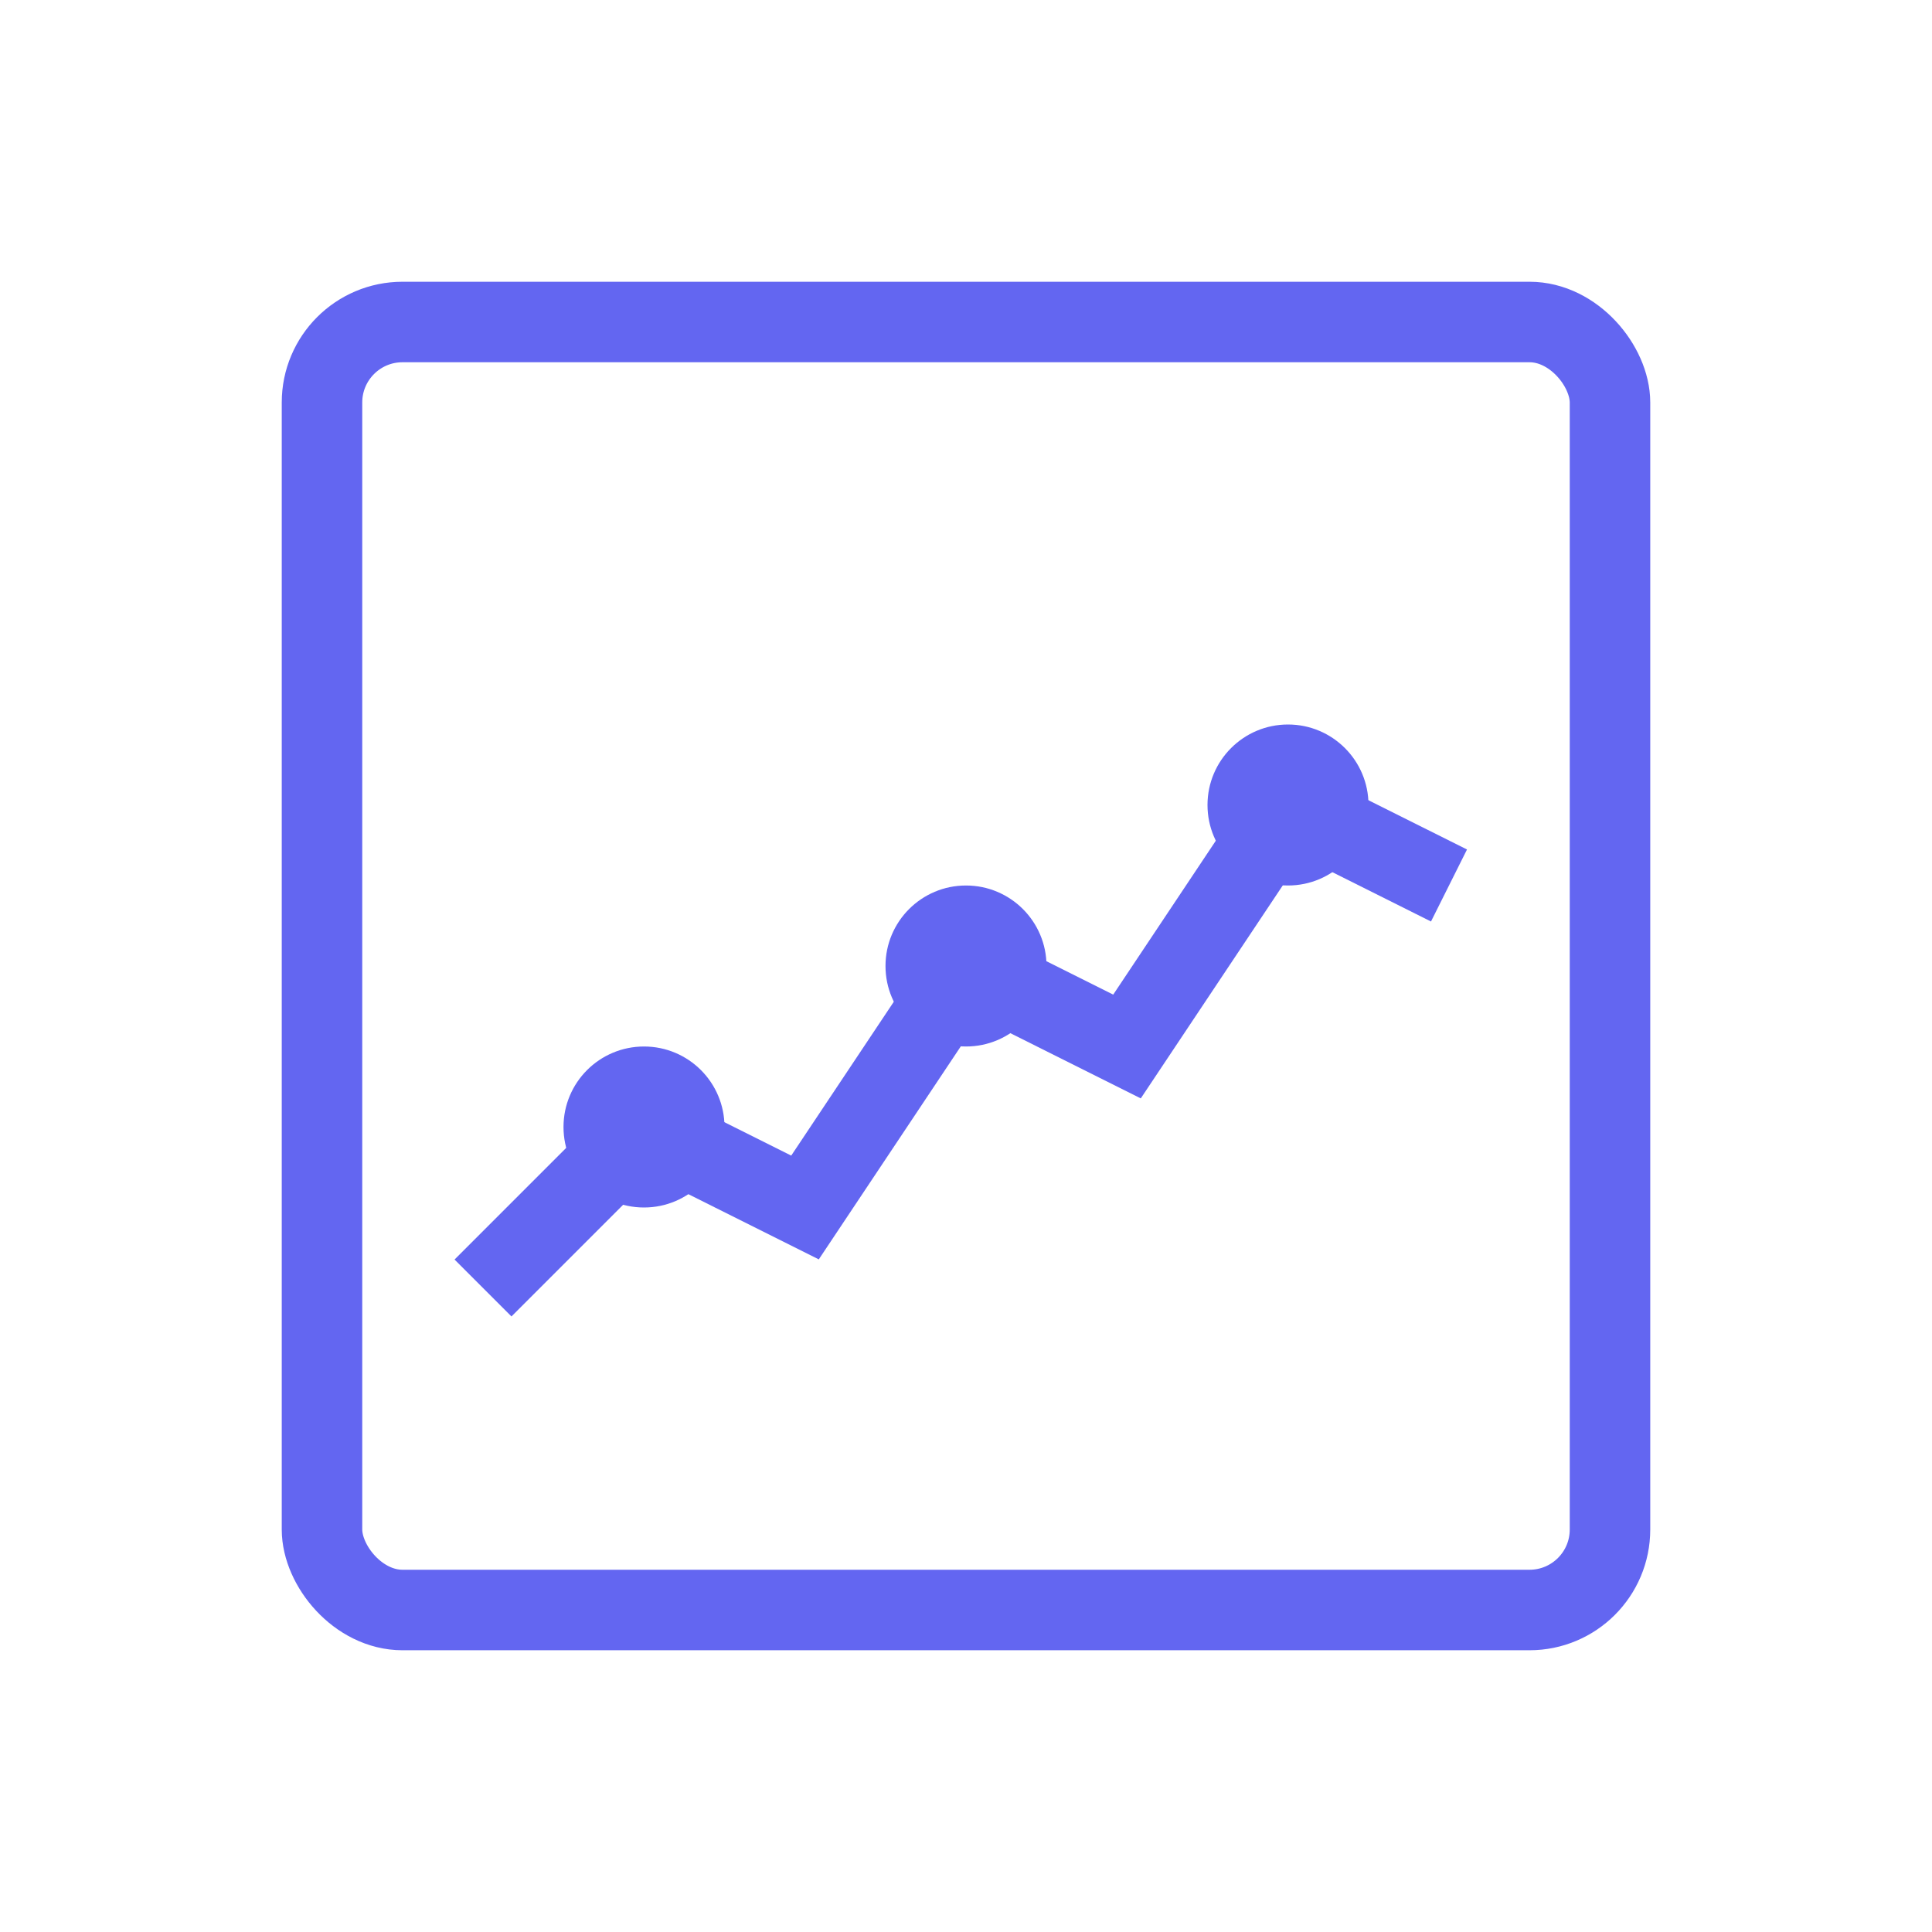 <svg width="48" height="48" viewBox="0 0 48 48" xmlns="http://www.w3.org/2000/svg">
  <rect x="8" y="8" width="32" height="32" fill="none" stroke="#6366f1" stroke-width="2" rx="2"/>
  <path d="M12,32 L16,28 L20,30 L24,24 L28,26 L32,20 L36,22" fill="none" stroke="#6366f1" stroke-width="2"/>
  <circle cx="16" cy="28" r="2" fill="#6366f1" stroke="none"/>
  <circle cx="24" cy="24" r="2" fill="#6366f1" stroke="none"/>
  <circle cx="32" cy="20" r="2" fill="#6366f1" stroke="none"/>
</svg>